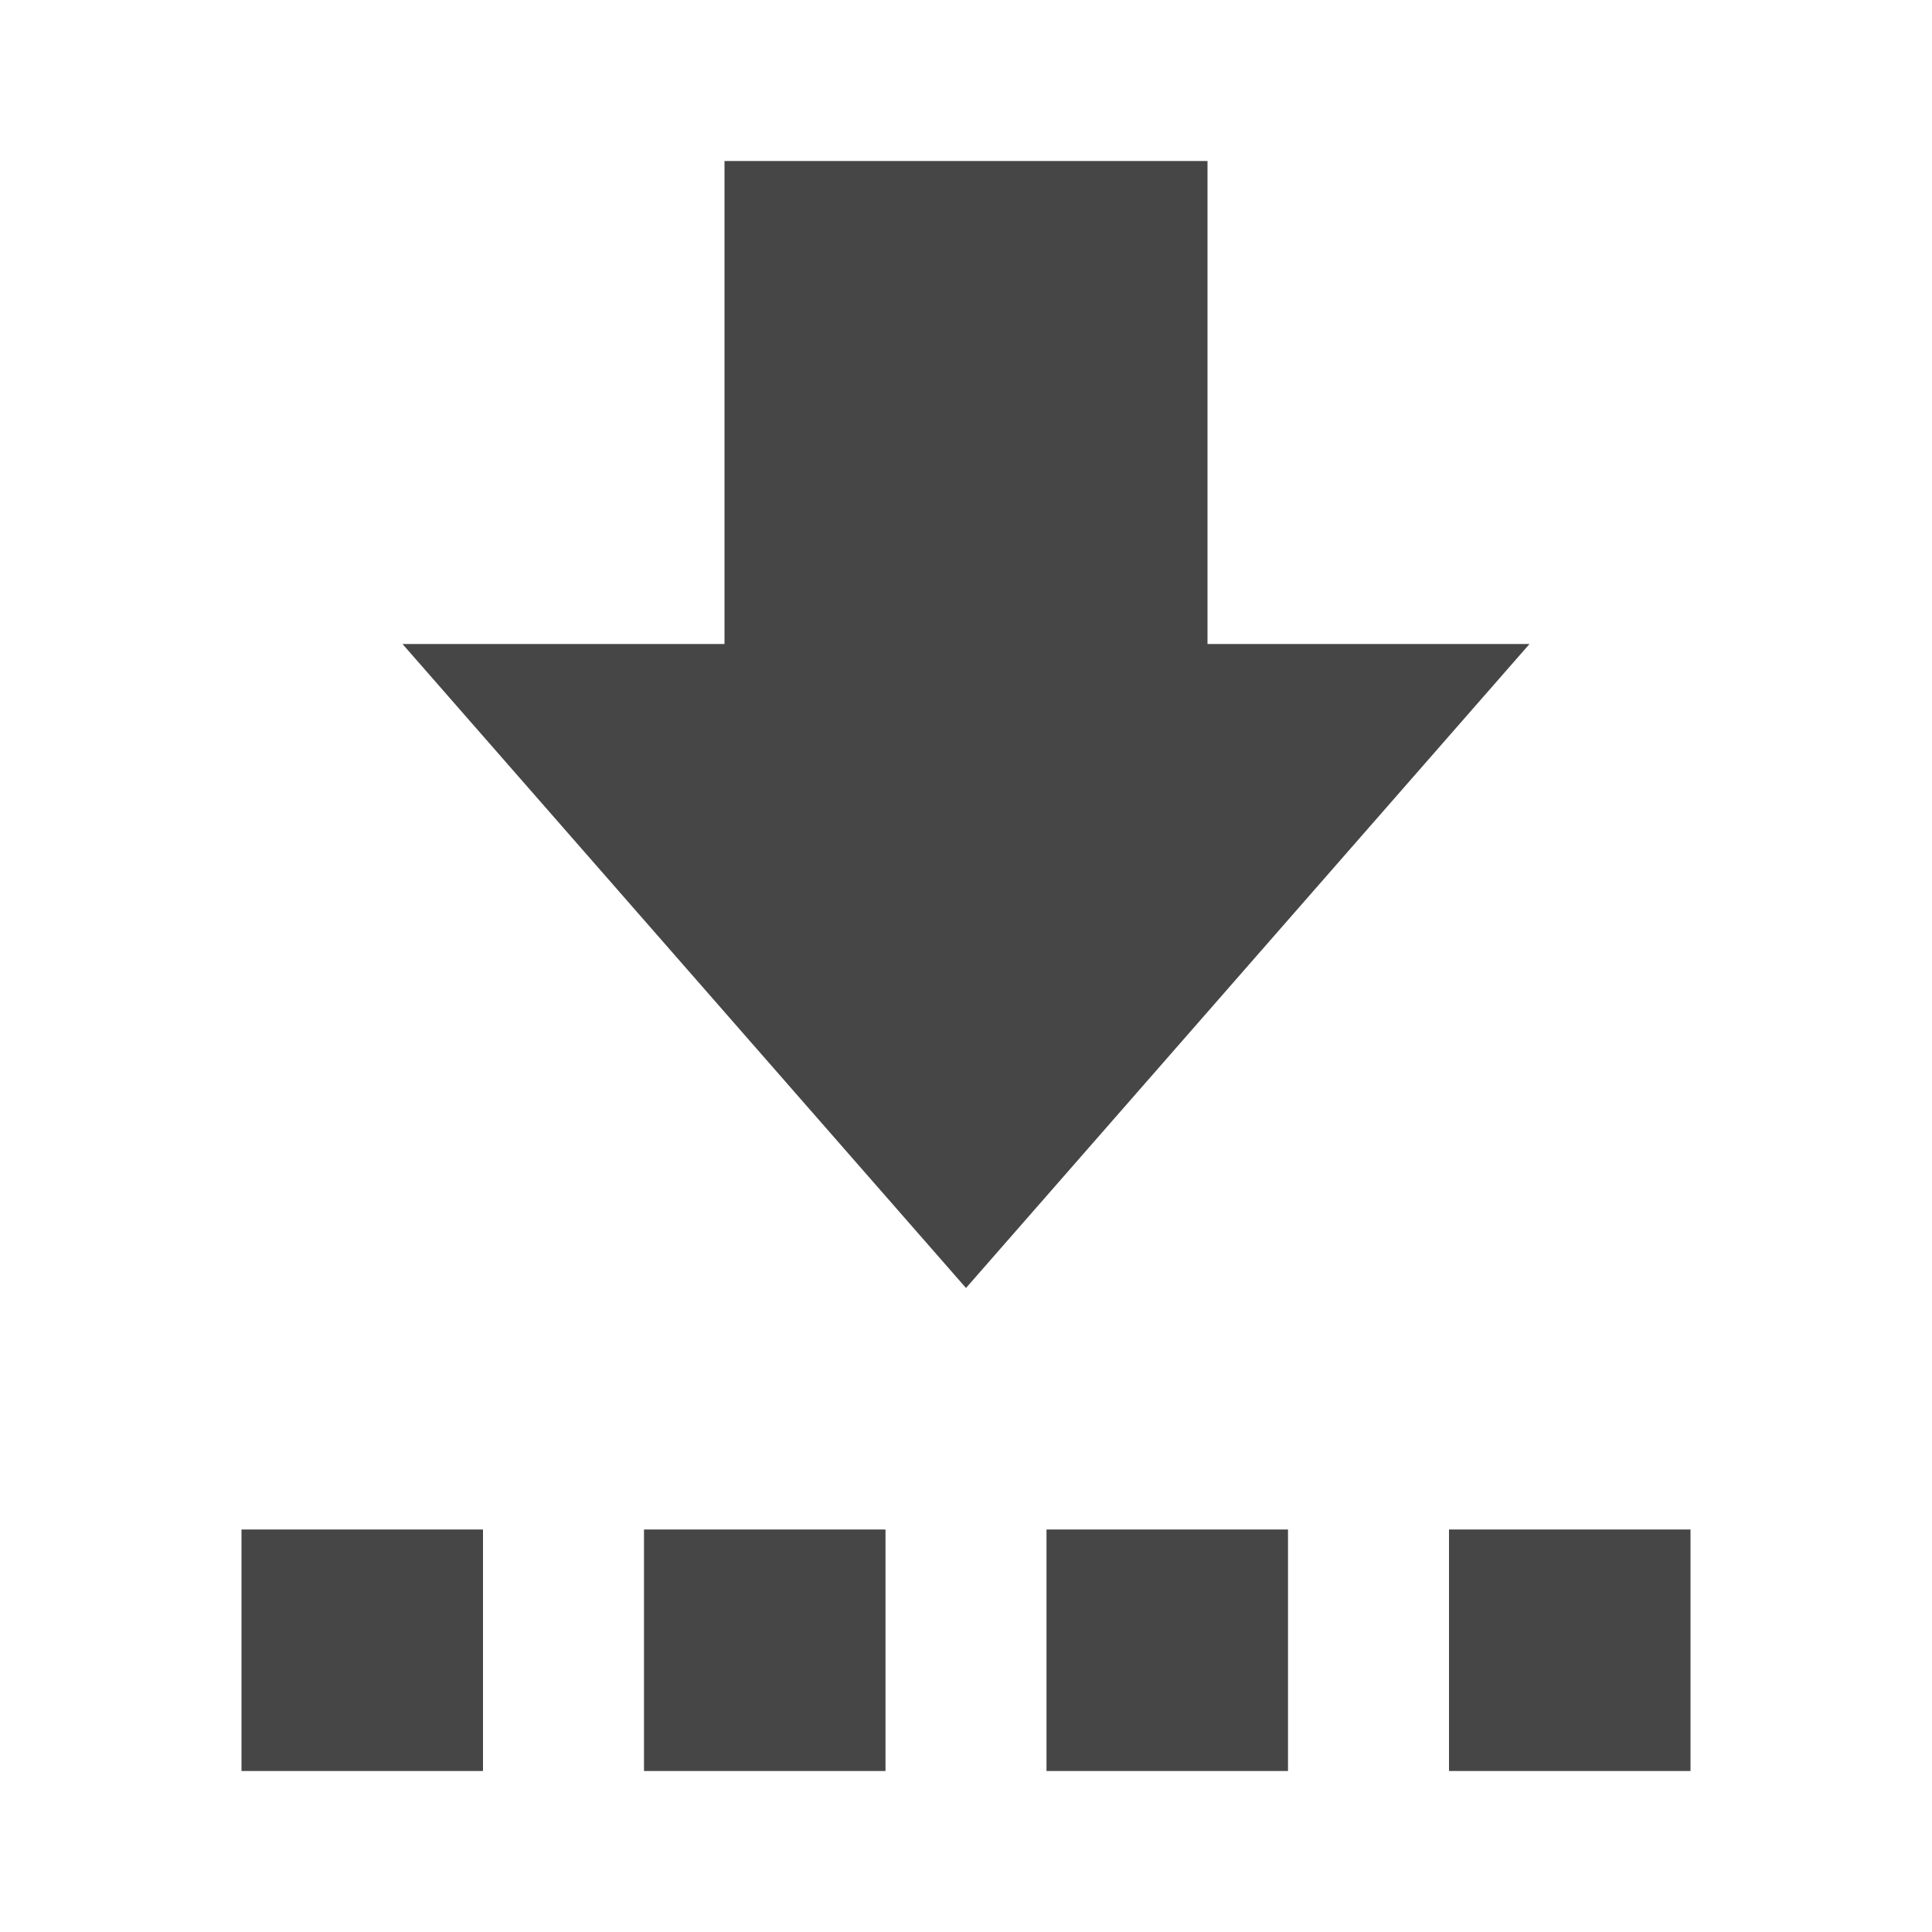 <?xml version="1.0" encoding="utf-8"?>
<!-- Generator: Adobe Illustrator 19.1.0, SVG Export Plug-In . SVG Version: 6.00 Build 0)  -->
<svg version="1.1" id="Icon" xmlns="http://www.w3.org/2000/svg" xmlns:xlink="http://www.w3.org/1999/xlink" x="0px" y="0px"
	 viewBox="0 0 24 24" style="enable-background:new 0 0 24 24;" xml:space="preserve">
<style type="text/css">
	.st0{fill:#464646;}
</style>
<g>
	<rect x="3" y="19" class="st0" width="3" height="3"/>
	<rect x="13" y="19" class="st0" width="3" height="3"/>
	<rect x="8" y="19" class="st0" width="3" height="3"/>
	<rect x="18" y="19" class="st0" width="3" height="3"/>
	<polygon class="st0" points="15,8 15,2 9,2 9,8 5,8 12,16 19,8 	"/>
</g>
</svg>
